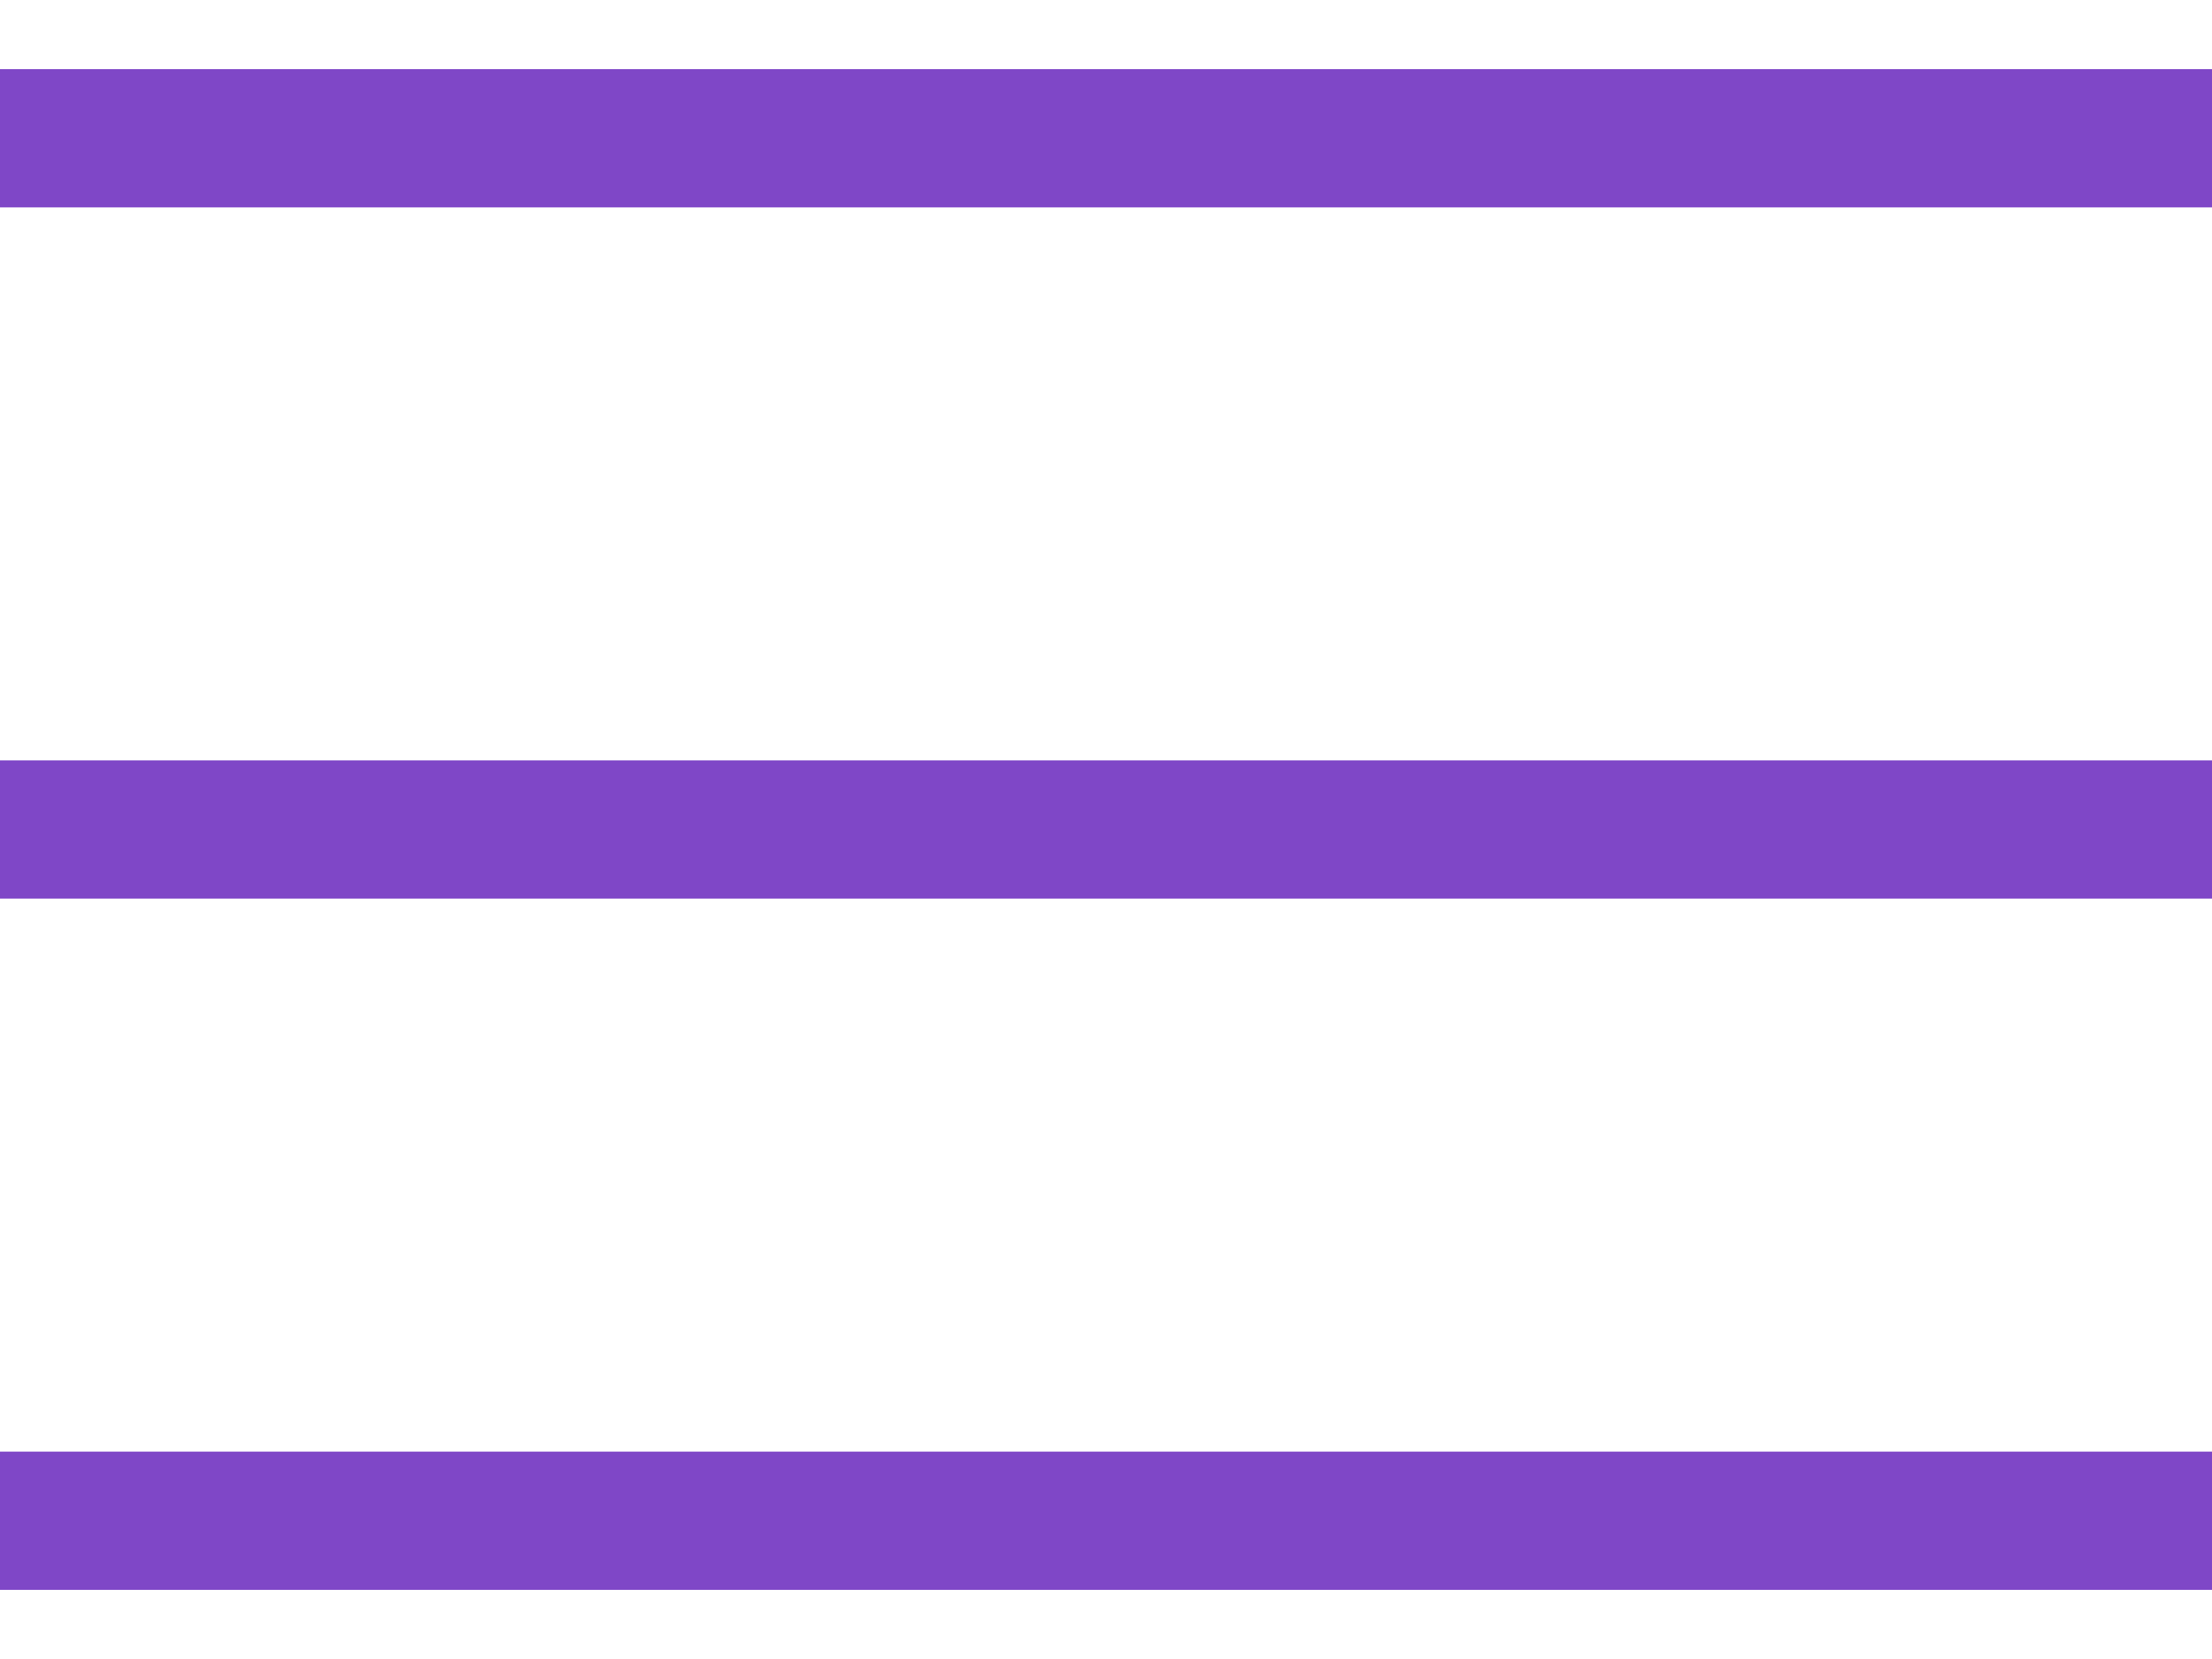 <svg width="16" height="12" viewBox="0 0 16 12" fill="none" xmlns="http://www.w3.org/2000/svg">
<path d="M0 1H16" stroke="#7F47C7"/>
<path d="M0 6H16" stroke="#7F47C7"/>
<path d="M0 11H16" stroke="#7F47C7"/>
</svg>
